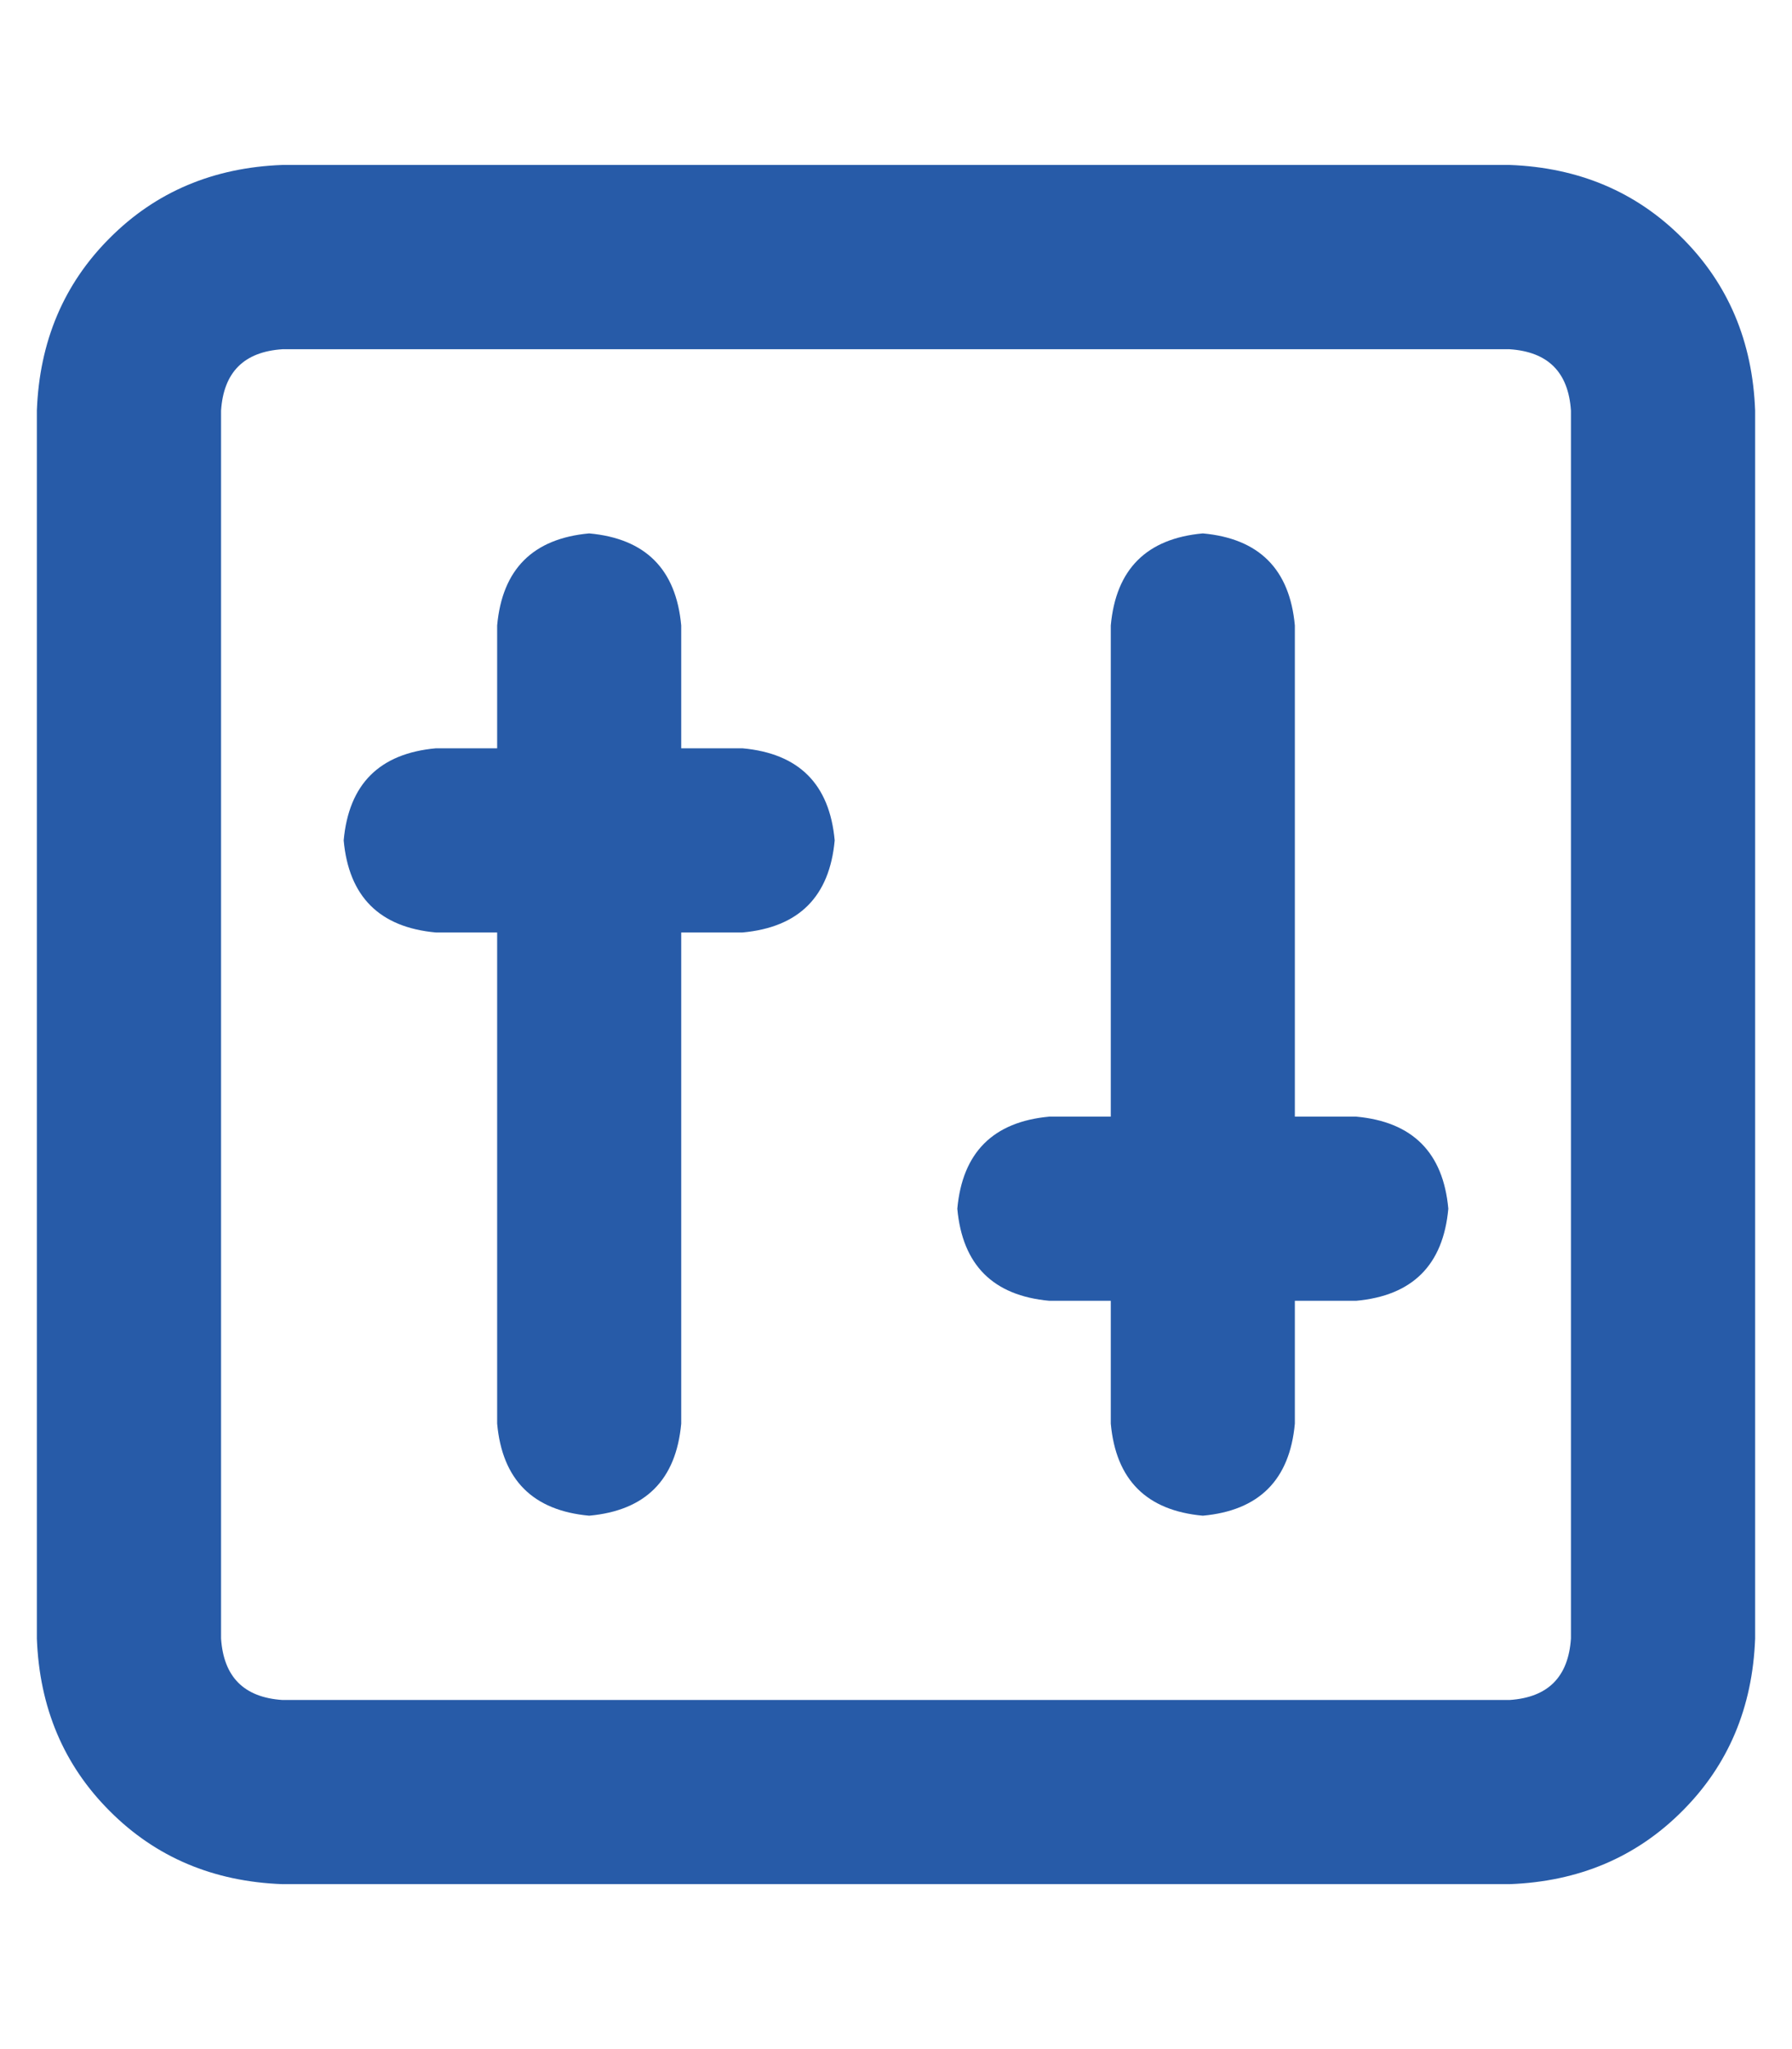 <svg width="14" height="16" viewBox="0 0 14 16" fill="none" xmlns="http://www.w3.org/2000/svg">
<path d="M11.794 2.727C12.094 2.747 12.253 2.906 12.273 3.206V12.794C12.253 13.094 12.094 13.254 11.794 13.274H2.206C1.906 13.254 1.747 13.094 1.727 12.794V3.206C1.747 2.906 1.906 2.747 2.206 2.727H11.794ZM2.206 1.288C1.667 1.308 1.217 1.498 0.858 1.858C0.498 2.217 0.308 2.667 0.288 3.206V12.794C0.308 13.333 0.498 13.783 0.858 14.142C1.217 14.502 1.667 14.692 2.206 14.712H11.794C12.333 14.692 12.783 14.502 13.142 14.142C13.502 13.783 13.692 13.333 13.712 12.794V3.206C13.692 2.667 13.502 2.217 13.142 1.858C12.783 1.498 12.333 1.308 11.794 1.288H2.206ZM4.603 4.165C4.164 4.205 3.924 4.444 3.884 4.884V5.843H3.405C2.965 5.883 2.725 6.122 2.685 6.562C2.725 7.001 2.965 7.241 3.405 7.281H3.884V11.116C3.924 11.556 4.164 11.795 4.603 11.835C5.042 11.795 5.282 11.556 5.322 11.116V7.281H5.801C6.241 7.241 6.481 7.001 6.521 6.562C6.481 6.122 6.241 5.883 5.801 5.843H5.322V4.884C5.282 4.444 5.042 4.205 4.603 4.165ZM10.116 4.884C10.076 4.444 9.836 4.205 9.397 4.165C8.958 4.205 8.718 4.444 8.678 4.884V8.719H8.198C7.759 8.759 7.519 8.999 7.479 9.438C7.519 9.878 7.759 10.117 8.198 10.157H8.678V11.116C8.718 11.556 8.958 11.795 9.397 11.835C9.836 11.795 10.076 11.556 10.116 11.116V10.157H10.595C11.035 10.117 11.275 9.878 11.315 9.438C11.275 8.999 11.035 8.759 10.595 8.719H10.116V4.884Z" fill="#275BA8"/>
</svg>
